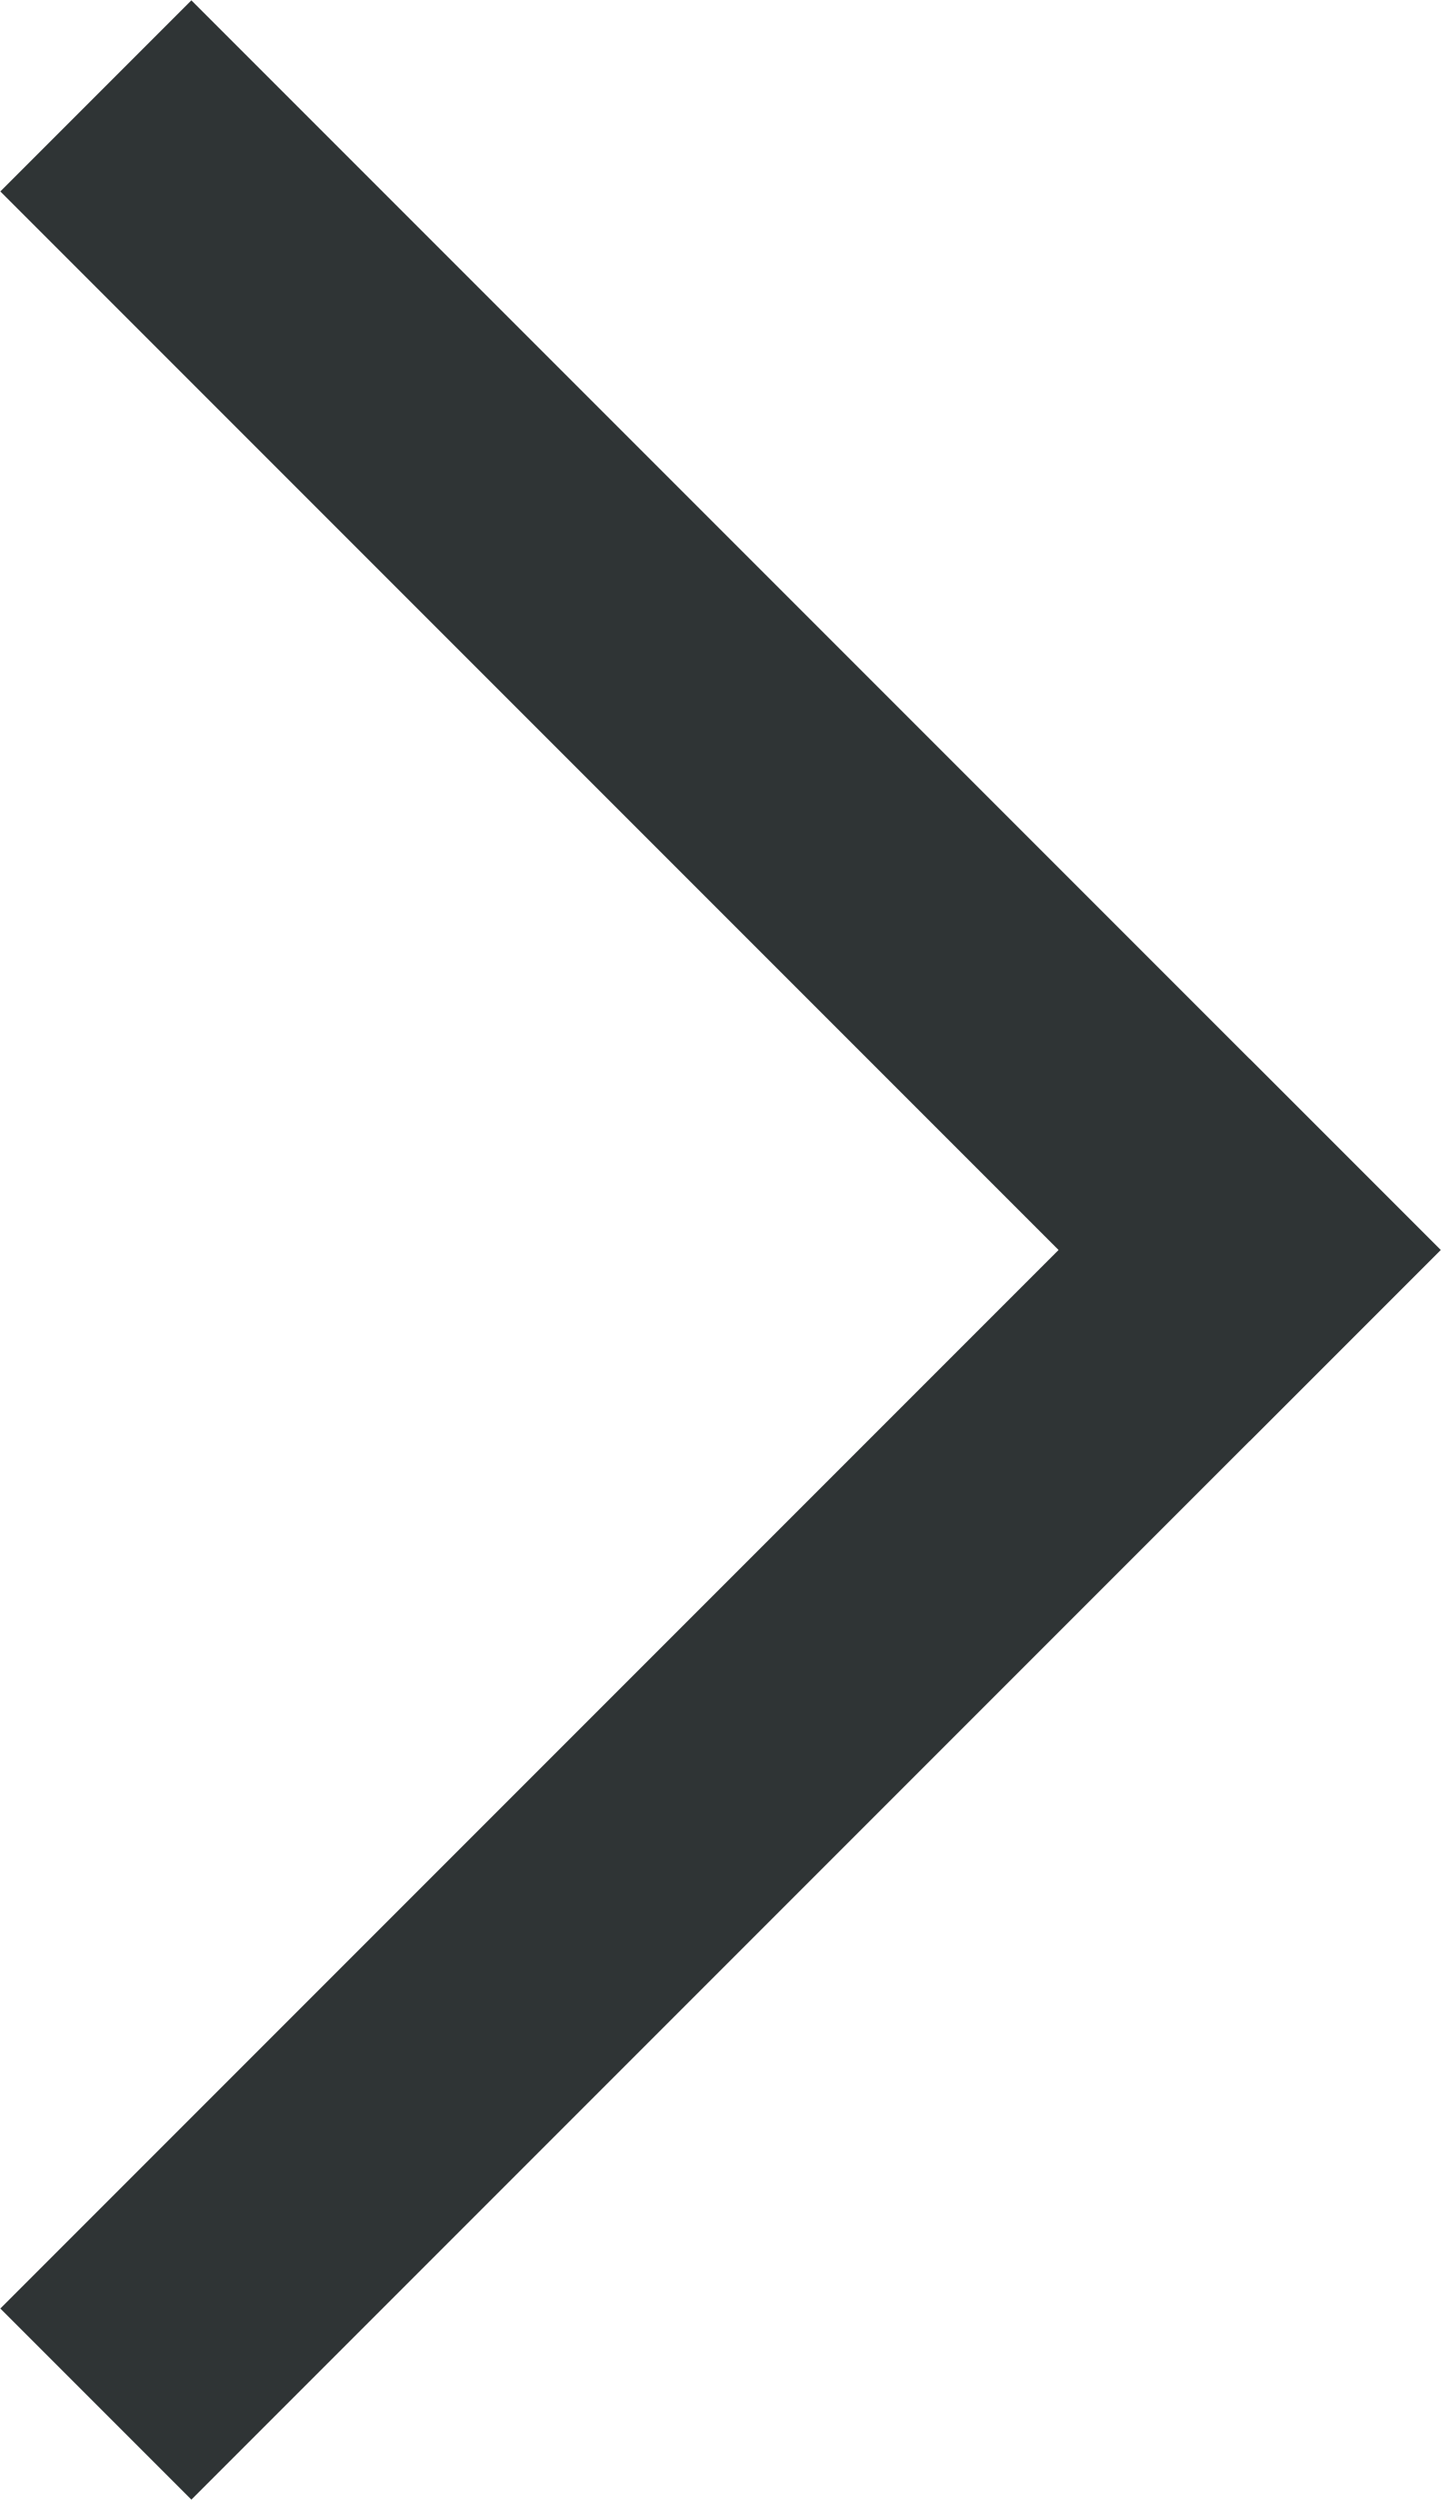 <?xml version="1.0" encoding="utf-8"?>
<!-- Generator: Adobe Illustrator 23.0.1, SVG Export Plug-In . SVG Version: 6.00 Build 0)  -->
<svg version="1.1" id="Layer_1" xmlns="http://www.w3.org/2000/svg" xmlns:xlink="http://www.w3.org/1999/xlink" x="0px" y="0px"
	 viewBox="0 0 64 111" style="enable-background:new 0 0 64 111;" xml:space="preserve">
<style type="text/css">
	.st0{fill:none;stroke:#2F3435;stroke-width:12;stroke-linecap:square;stroke-miterlimit:10;}
</style>
<g>
	<line class="st0" x1="8.5" y1="8.5" x2="55.5" y2="55.5"/>
	<line class="st0" x1="55.5" y1="55.5" x2="8.5" y2="102.5"/>
</g>
</svg>
